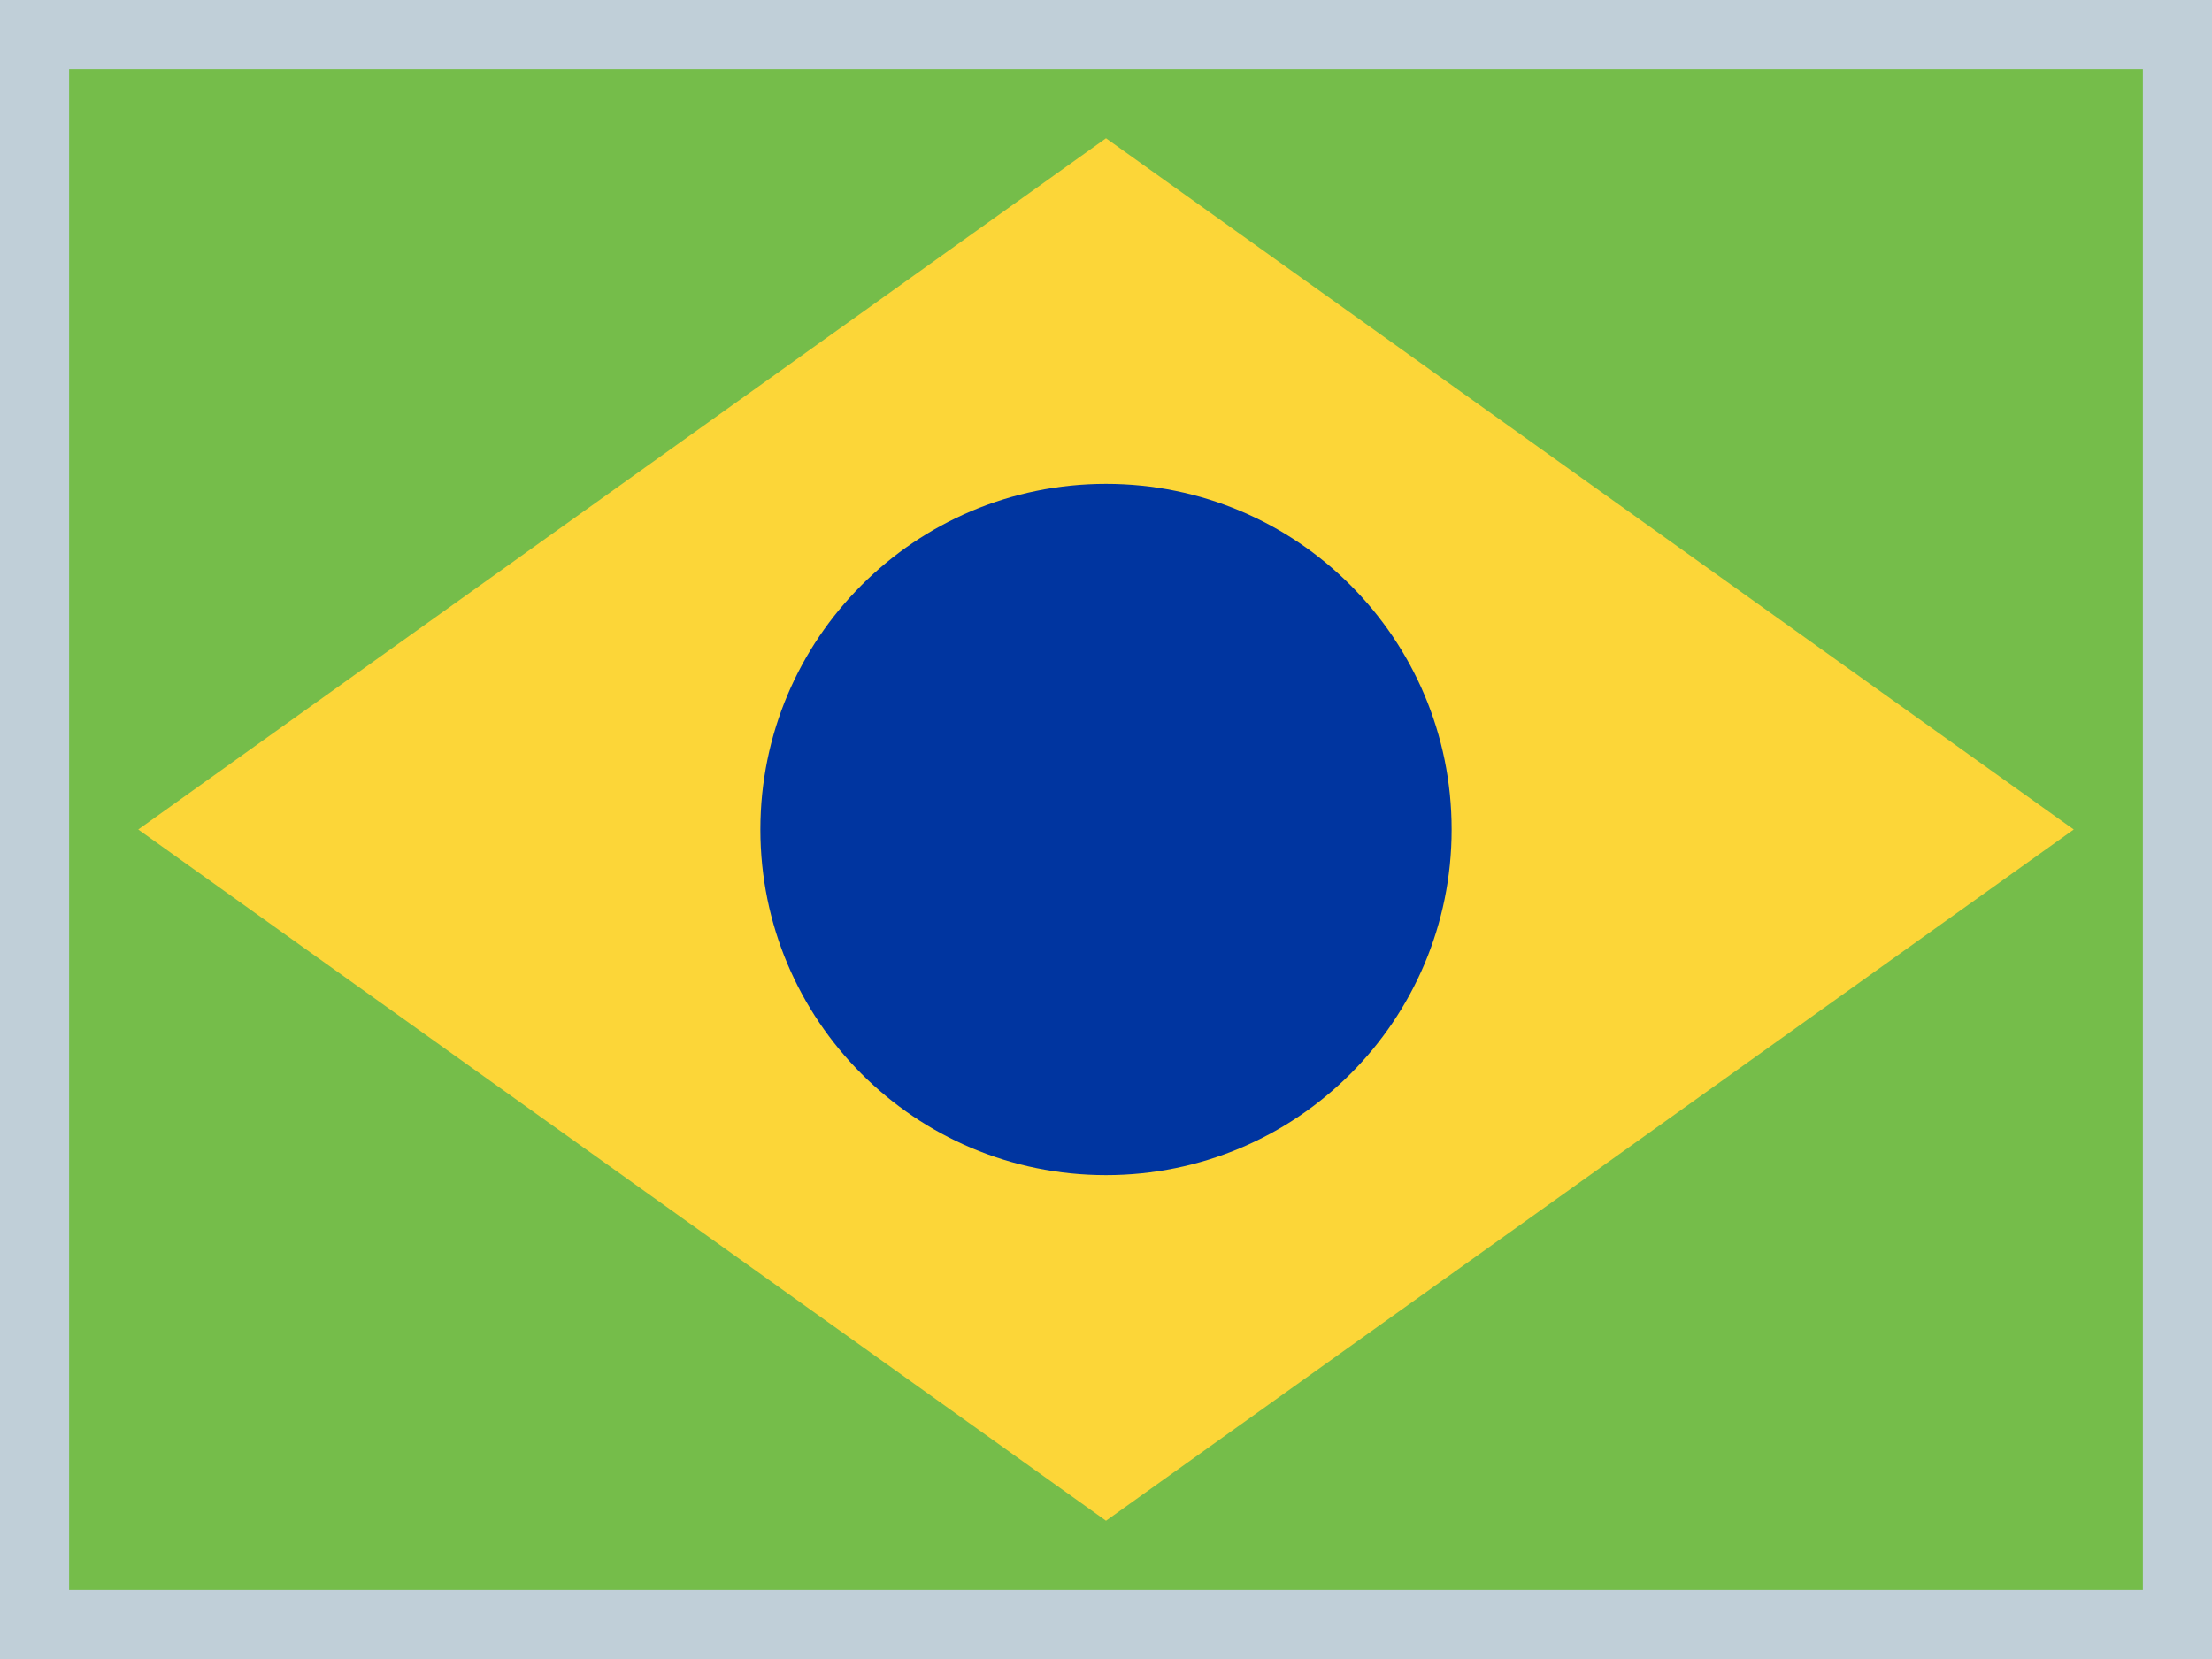 <svg width="16" height="12" viewBox="0 0 16 12" fill="none" xmlns="http://www.w3.org/2000/svg">
<path d="M16 0H0V12H16V0Z" fill="#C0CFD8"/>
<path d="M15.5 0.5H0.5V11.5H15.5V0.5Z" fill="#75BD4A"/>
<path d="M8 11L1 6L8 1L15 6L8 11Z" fill="#FCD638"/>
<path d="M8 8.5C9.381 8.5 10.5 7.381 10.5 6C10.5 4.619 9.381 3.5 8 3.5C6.619 3.5 5.5 4.619 5.5 6C5.5 7.381 6.619 8.5 8 8.5Z" fill="#0035A0"/>
</svg>
